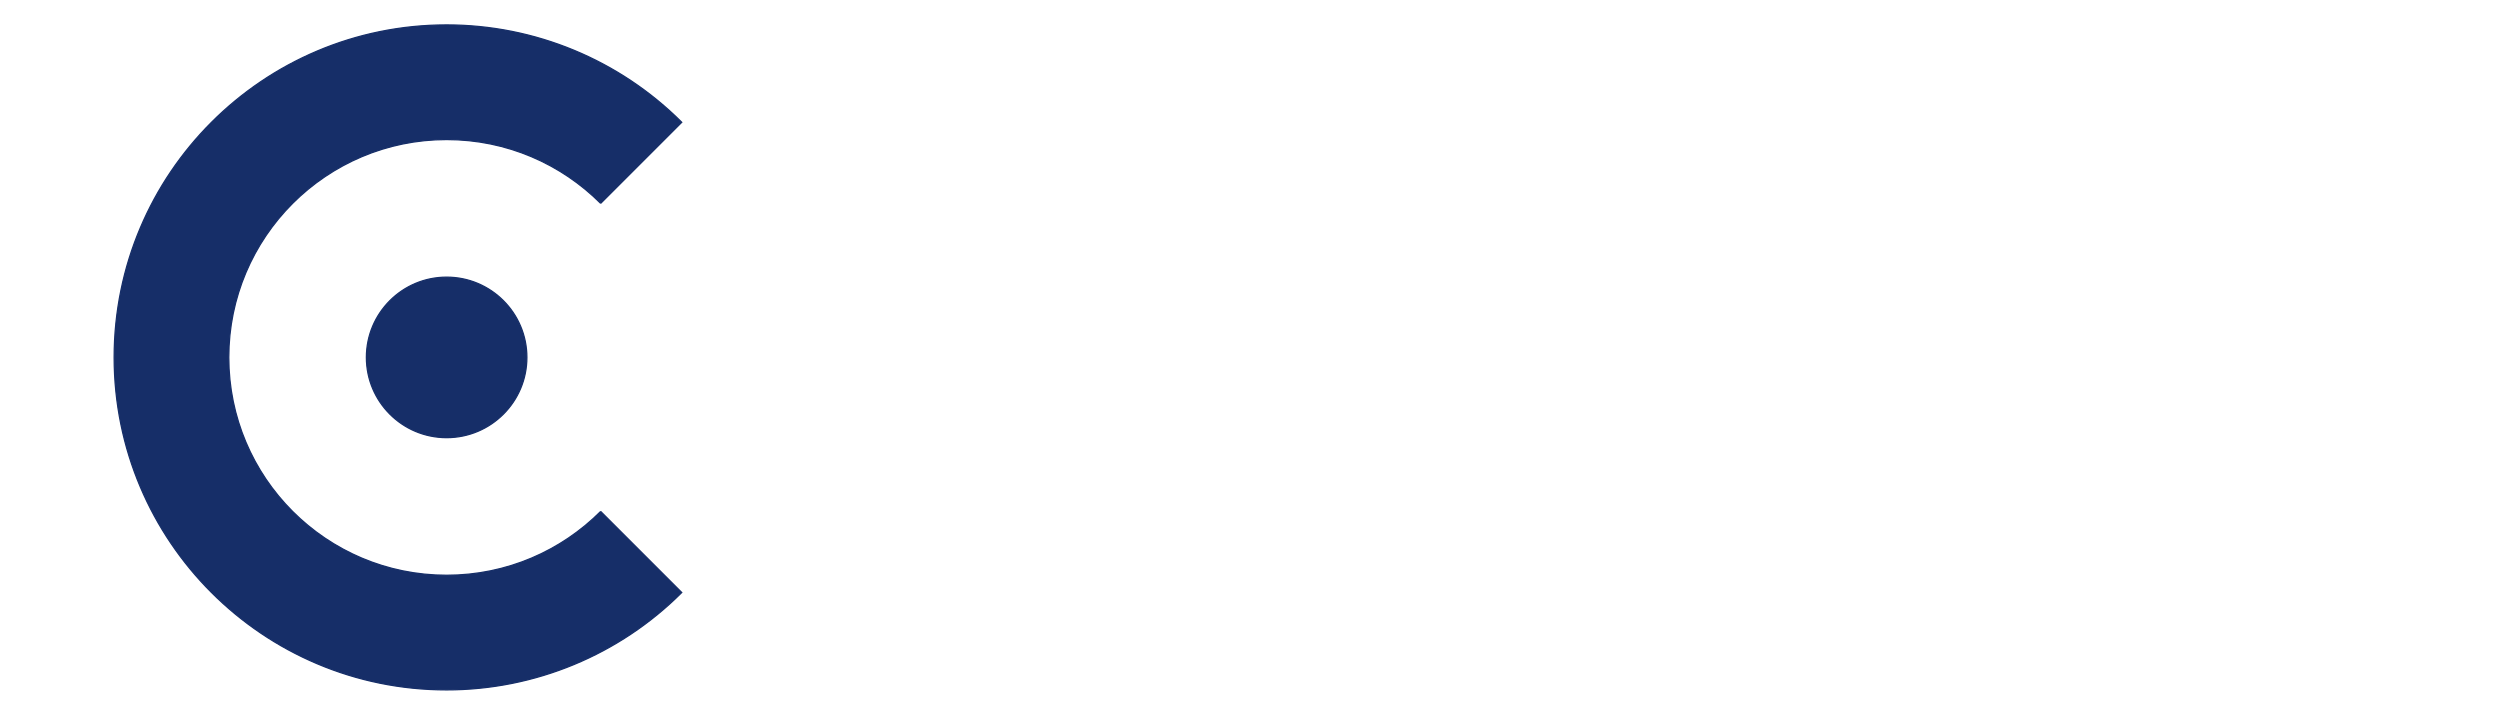 <?xml version="1.0" encoding="UTF-8"?>
<!DOCTYPE svg PUBLIC "-//W3C//DTD SVG 1.1//EN" "http://www.w3.org/Graphics/SVG/1.1/DTD/svg11.dtd">
<!-- Creator: CorelDRAW -->
<svg xmlns="http://www.w3.org/2000/svg" xml:space="preserve" width="13.78in" height="3.937in" version="1.1" style="shape-rendering:geometricPrecision; text-rendering:geometricPrecision; image-rendering:optimizeQuality; fill-rule:evenodd; clip-rule:evenodd"
viewBox="0 0 13779.53 3937.01"
 xmlns:xlink="http://www.w3.org/1999/xlink"
 xmlns:xodm="http://www.corel.com/coreldraw/odm/2003">
 <defs>
  <style type="text/css">
   <![CDATA[
    .str0 {stroke:#162E68;stroke-width:6.94;stroke-miterlimit:2.613}
    .fil1 {fill:none}
    .fil0 {fill:#162E68}
   ]]>
  </style>
 </defs>
 <g id="Layer_x0020_1">
  <g>
   <path class="fil0" d="M2461.6 1527.62c244.32,0 442.38,198.06 442.38,442.38 0,244.32 -198.06,442.38 -442.38,442.38 -244.32,0 -442.38,-198.06 -442.38,-442.38 0,-244.32 198.06,-442.38 442.38,-442.38zm849.06 1291.44c-217.29,217.29 -517.48,351.69 -849.06,351.69 -663.16,0 -1200.75,-537.59 -1200.75,-1200.75 0,-663.16 537.59,-1200.75 1200.75,-1200.75 331.57,0 631.77,134.4 849.06,351.69l0 1698.12zm0 0l446.87 446.87c-343.7,343.7 -809.87,536.79 -1295.93,536.79 -1012.19,0 -1832.72,-820.54 -1832.72,-1832.72 0,-1012.19 820.54,-1832.72 1832.72,-1832.72 486.06,0 952.23,193.08 1295.93,536.79l-446.87 446.87 0 1698.12z"/>
   <path id="_1" class="fil1 str0" d="M2461.6 1527.62c244.32,0 442.38,198.06 442.38,442.38 0,244.32 -198.06,442.38 -442.38,442.38 -244.32,0 -442.38,-198.06 -442.38,-442.38 0,-244.32 198.06,-442.38 442.38,-442.38zm849.06 1291.44c-217.29,217.29 -517.48,351.69 -849.06,351.69 -663.16,0 -1200.75,-537.59 -1200.75,-1200.75 0,-663.16 537.59,-1200.75 1200.75,-1200.75 331.57,0 631.77,134.4 849.06,351.69m0 1698.12l446.87 446.87c-343.7,343.7 -809.87,536.79 -1295.93,536.79 -1012.19,0 -1832.72,-820.54 -1832.72,-1832.72 0,-1012.19 820.54,-1832.72 1832.72,-1832.72 486.06,0 952.23,193.08 1295.93,536.79l-446.87 446.87"/>
  </g>
 </g>
</svg>
